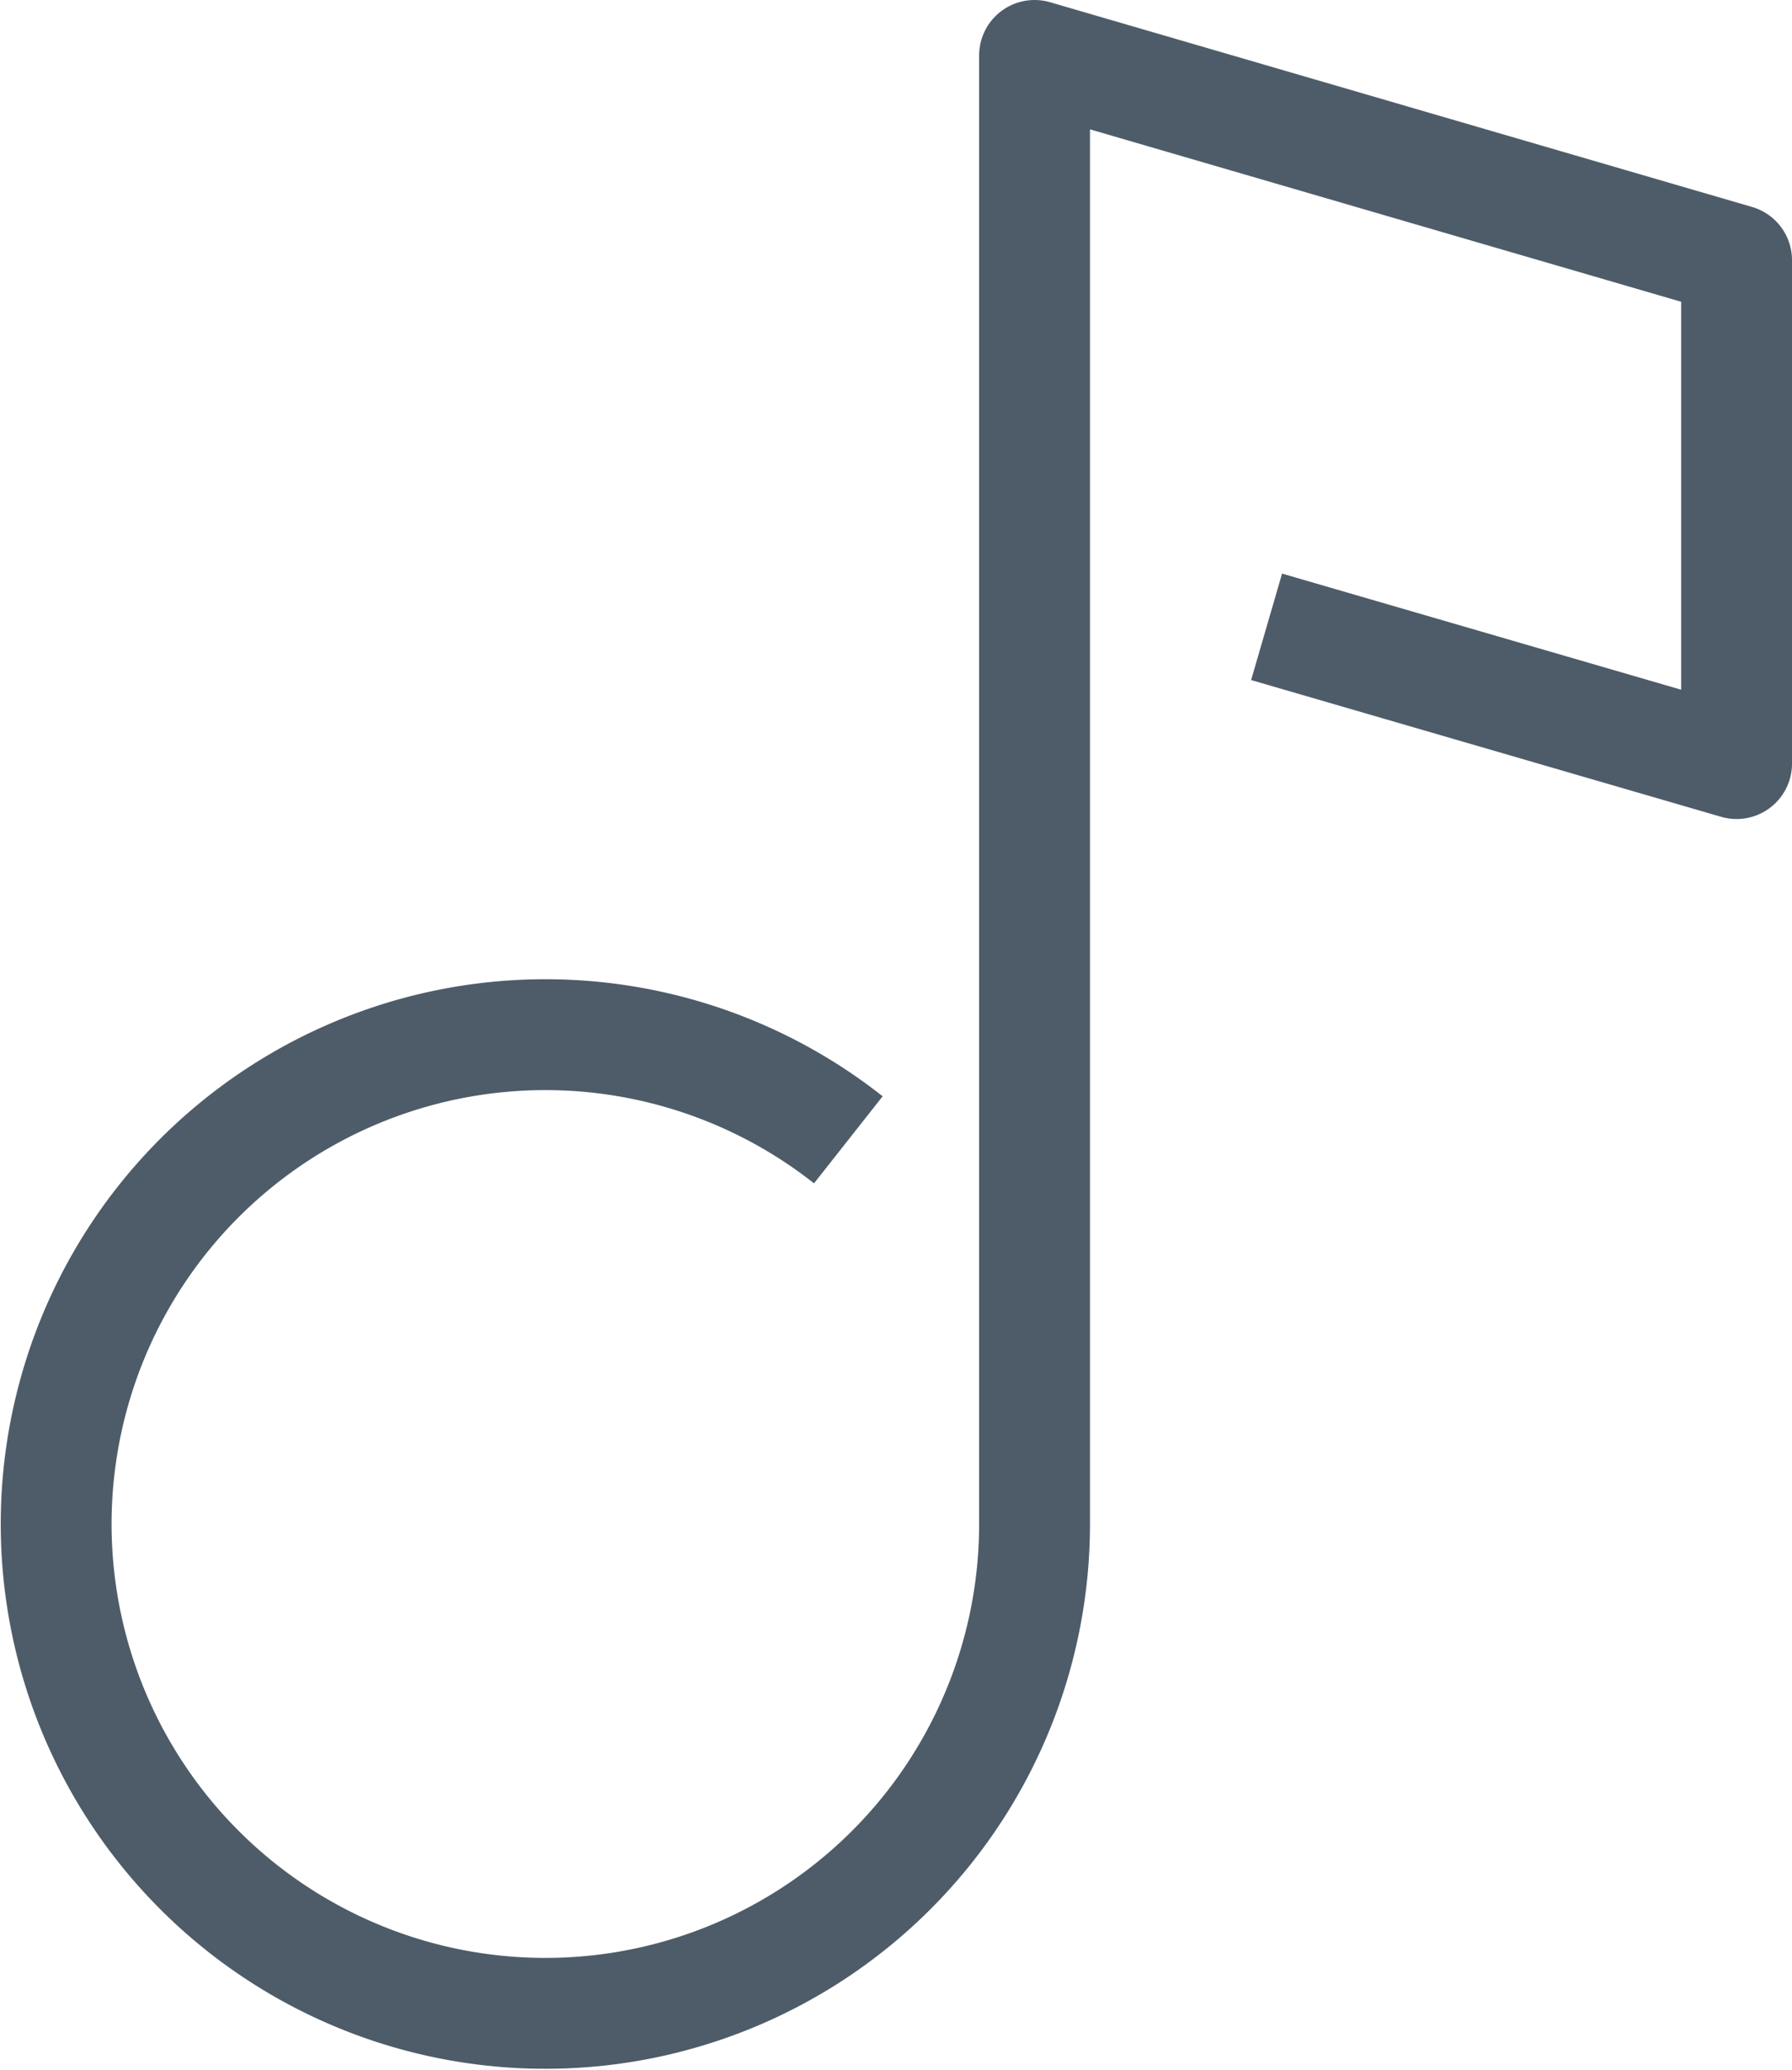 <svg xmlns="http://www.w3.org/2000/svg" viewBox="0 0 24.25 28"><defs><style>.cls-1{fill:none;stroke:#4e5c69;stroke-linejoin:round;stroke-width:1.5px;}</style></defs><title>audio</title><g id="Layer_2" data-name="Layer 2"><g id="Layer_2-2" data-name="Layer 2"><path class="cls-1" d="M17.14,8.48l6.36,1.85V3.52L14,.75V20.63a6.62,6.62,0,1,1-2.52-5.21"/></g></g></svg>